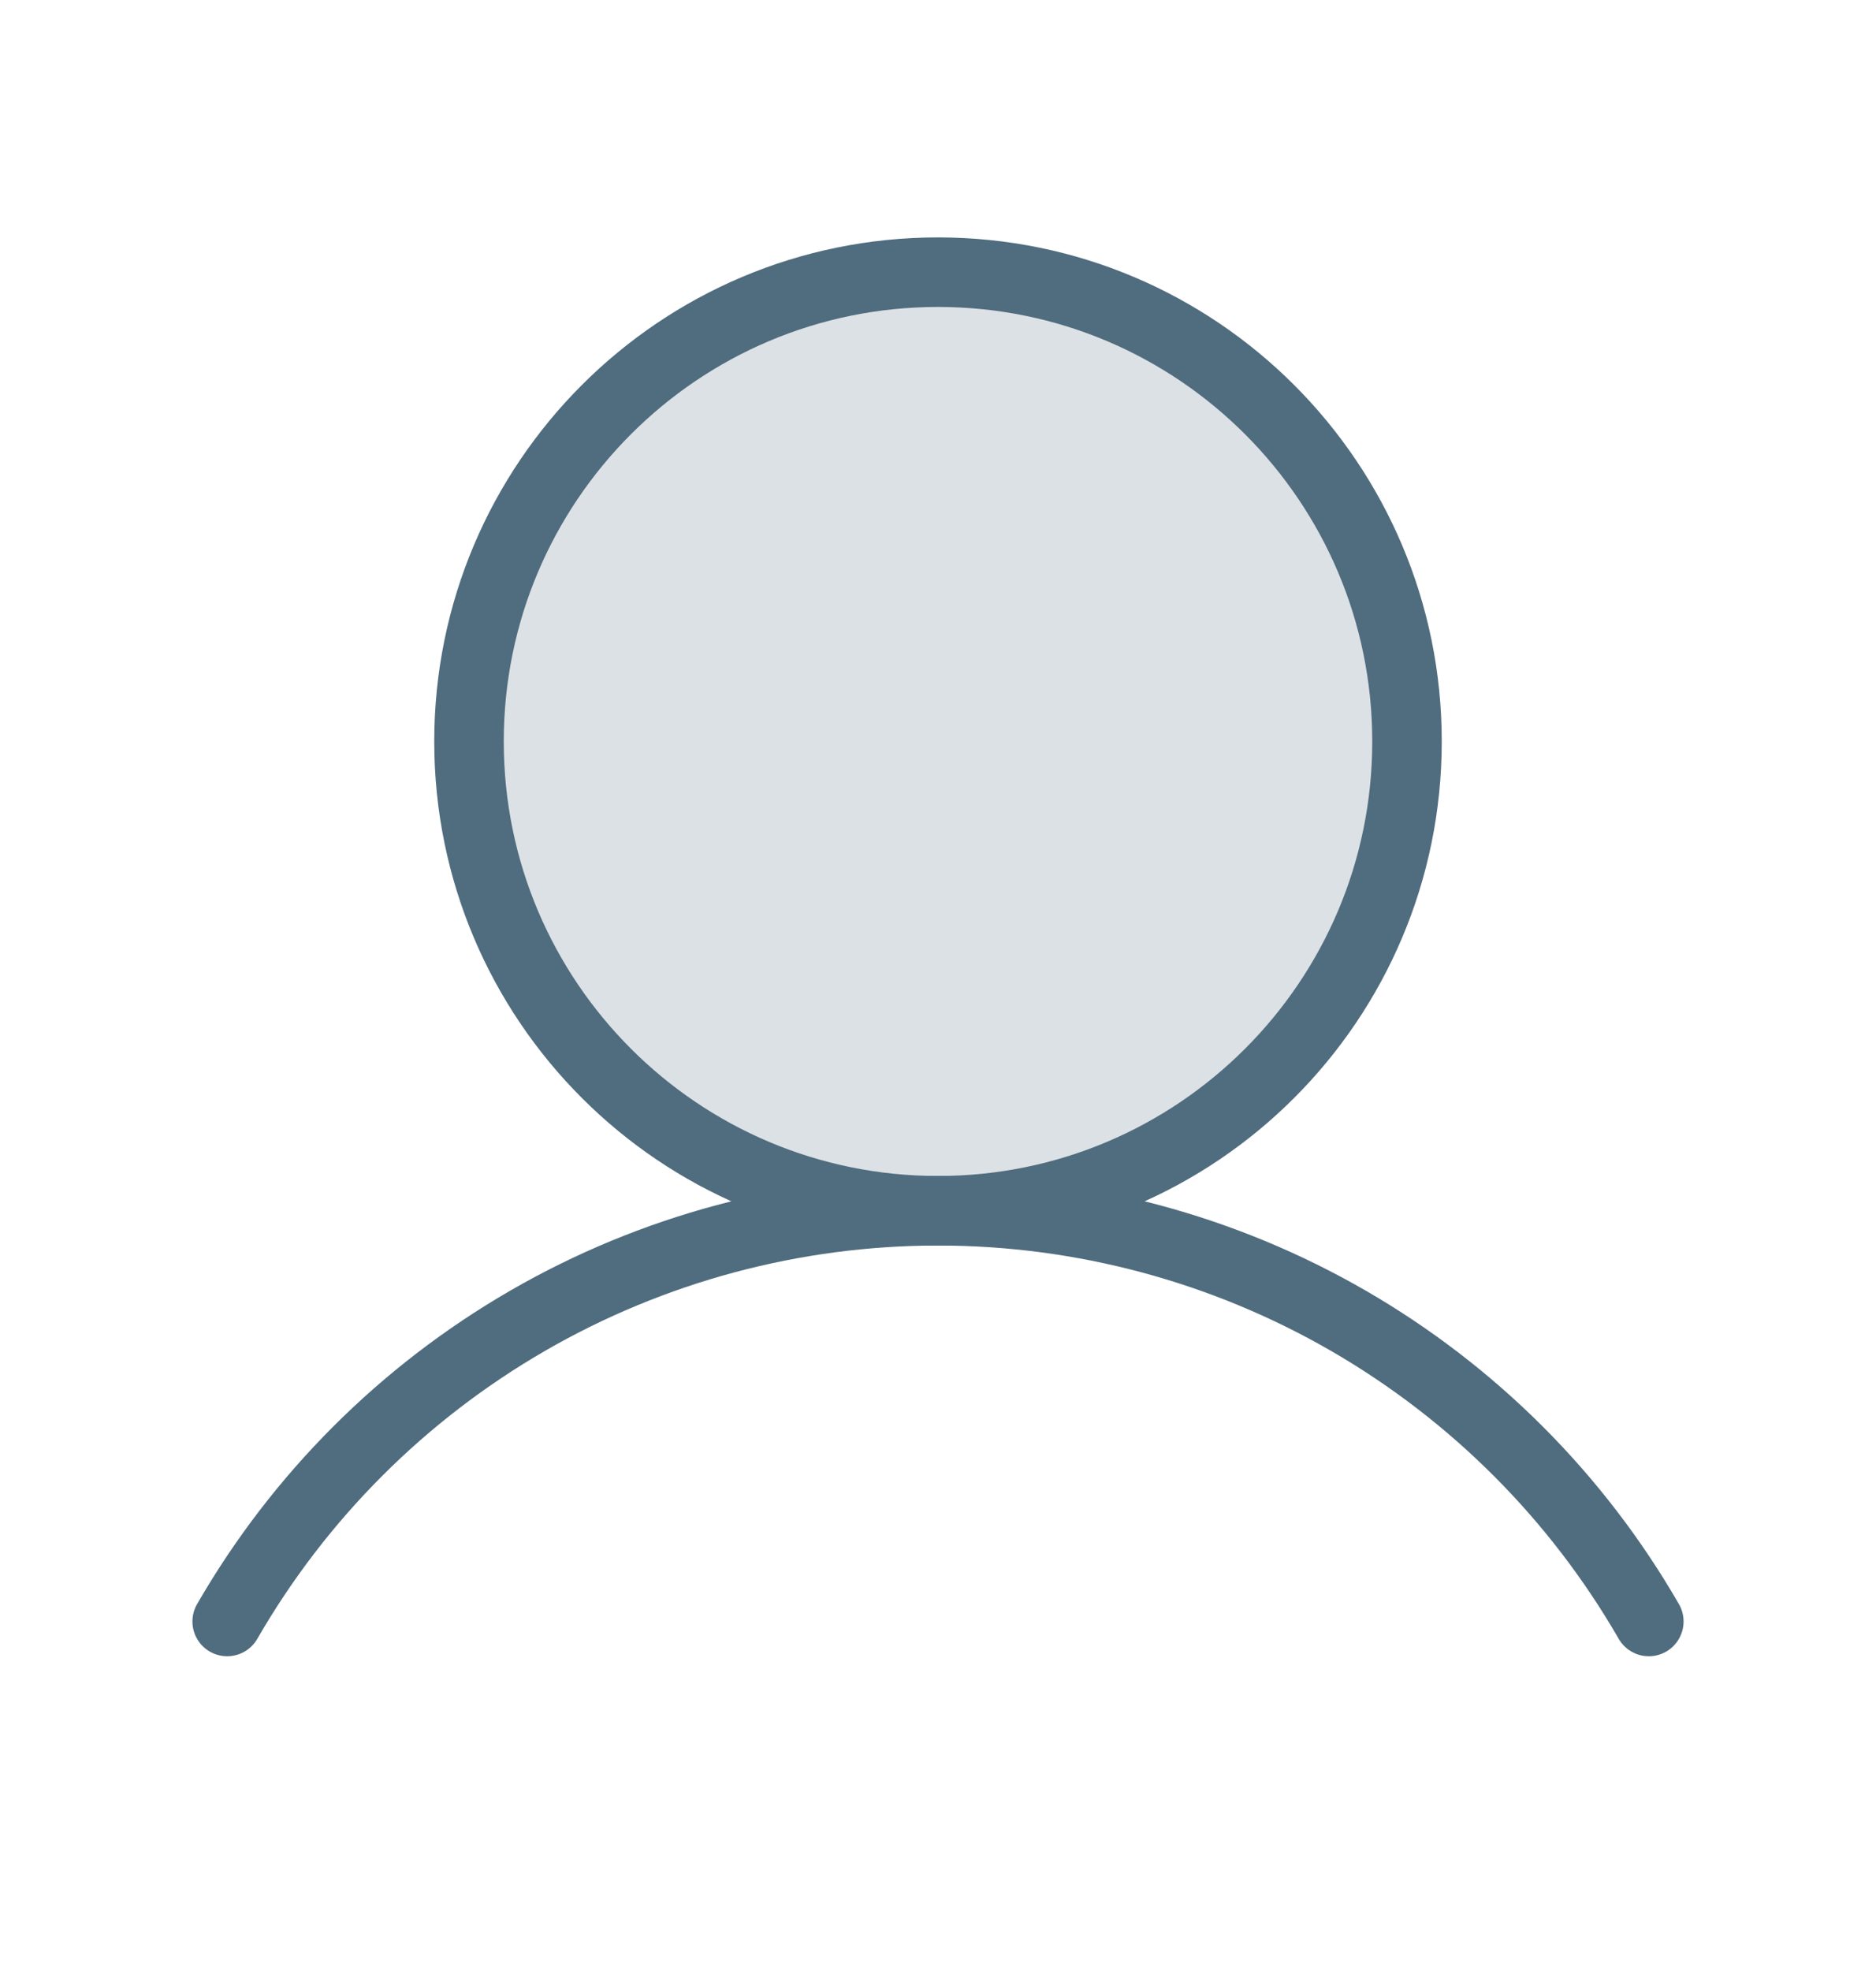 <svg width="20" height="21" viewBox="0 0 20 21" fill="none" xmlns="http://www.w3.org/2000/svg">
<path opacity="0.2" d="M10 12.9C12.761 12.9 15 10.662 15 7.9C15 5.139 12.761 2.9 10 2.9C7.239 2.9 5 5.139 5 7.9C5 10.662 7.239 12.9 10 12.9Z" fill="#506c7f"/>
<path d="M10 12.9C12.761 12.9 15 10.662 15 7.9C15 5.139 12.761 2.9 10 2.9C7.239 2.9 5 5.139 5 7.9C5 10.662 7.239 12.9 10 12.9Z" stroke="#506c7f" stroke-width="0.741" stroke-miterlimit="10"/>
<path d="M2.422 17.276C3.19 15.945 4.294 14.841 5.625 14.072C6.955 13.304 8.464 12.9 10 12.9C11.536 12.9 13.045 13.304 14.375 14.072C15.706 14.841 16.81 15.945 17.578 17.276" stroke="#506c7f" stroke-width="0.741" stroke-linecap="round" stroke-linejoin="round"/>
</svg>
